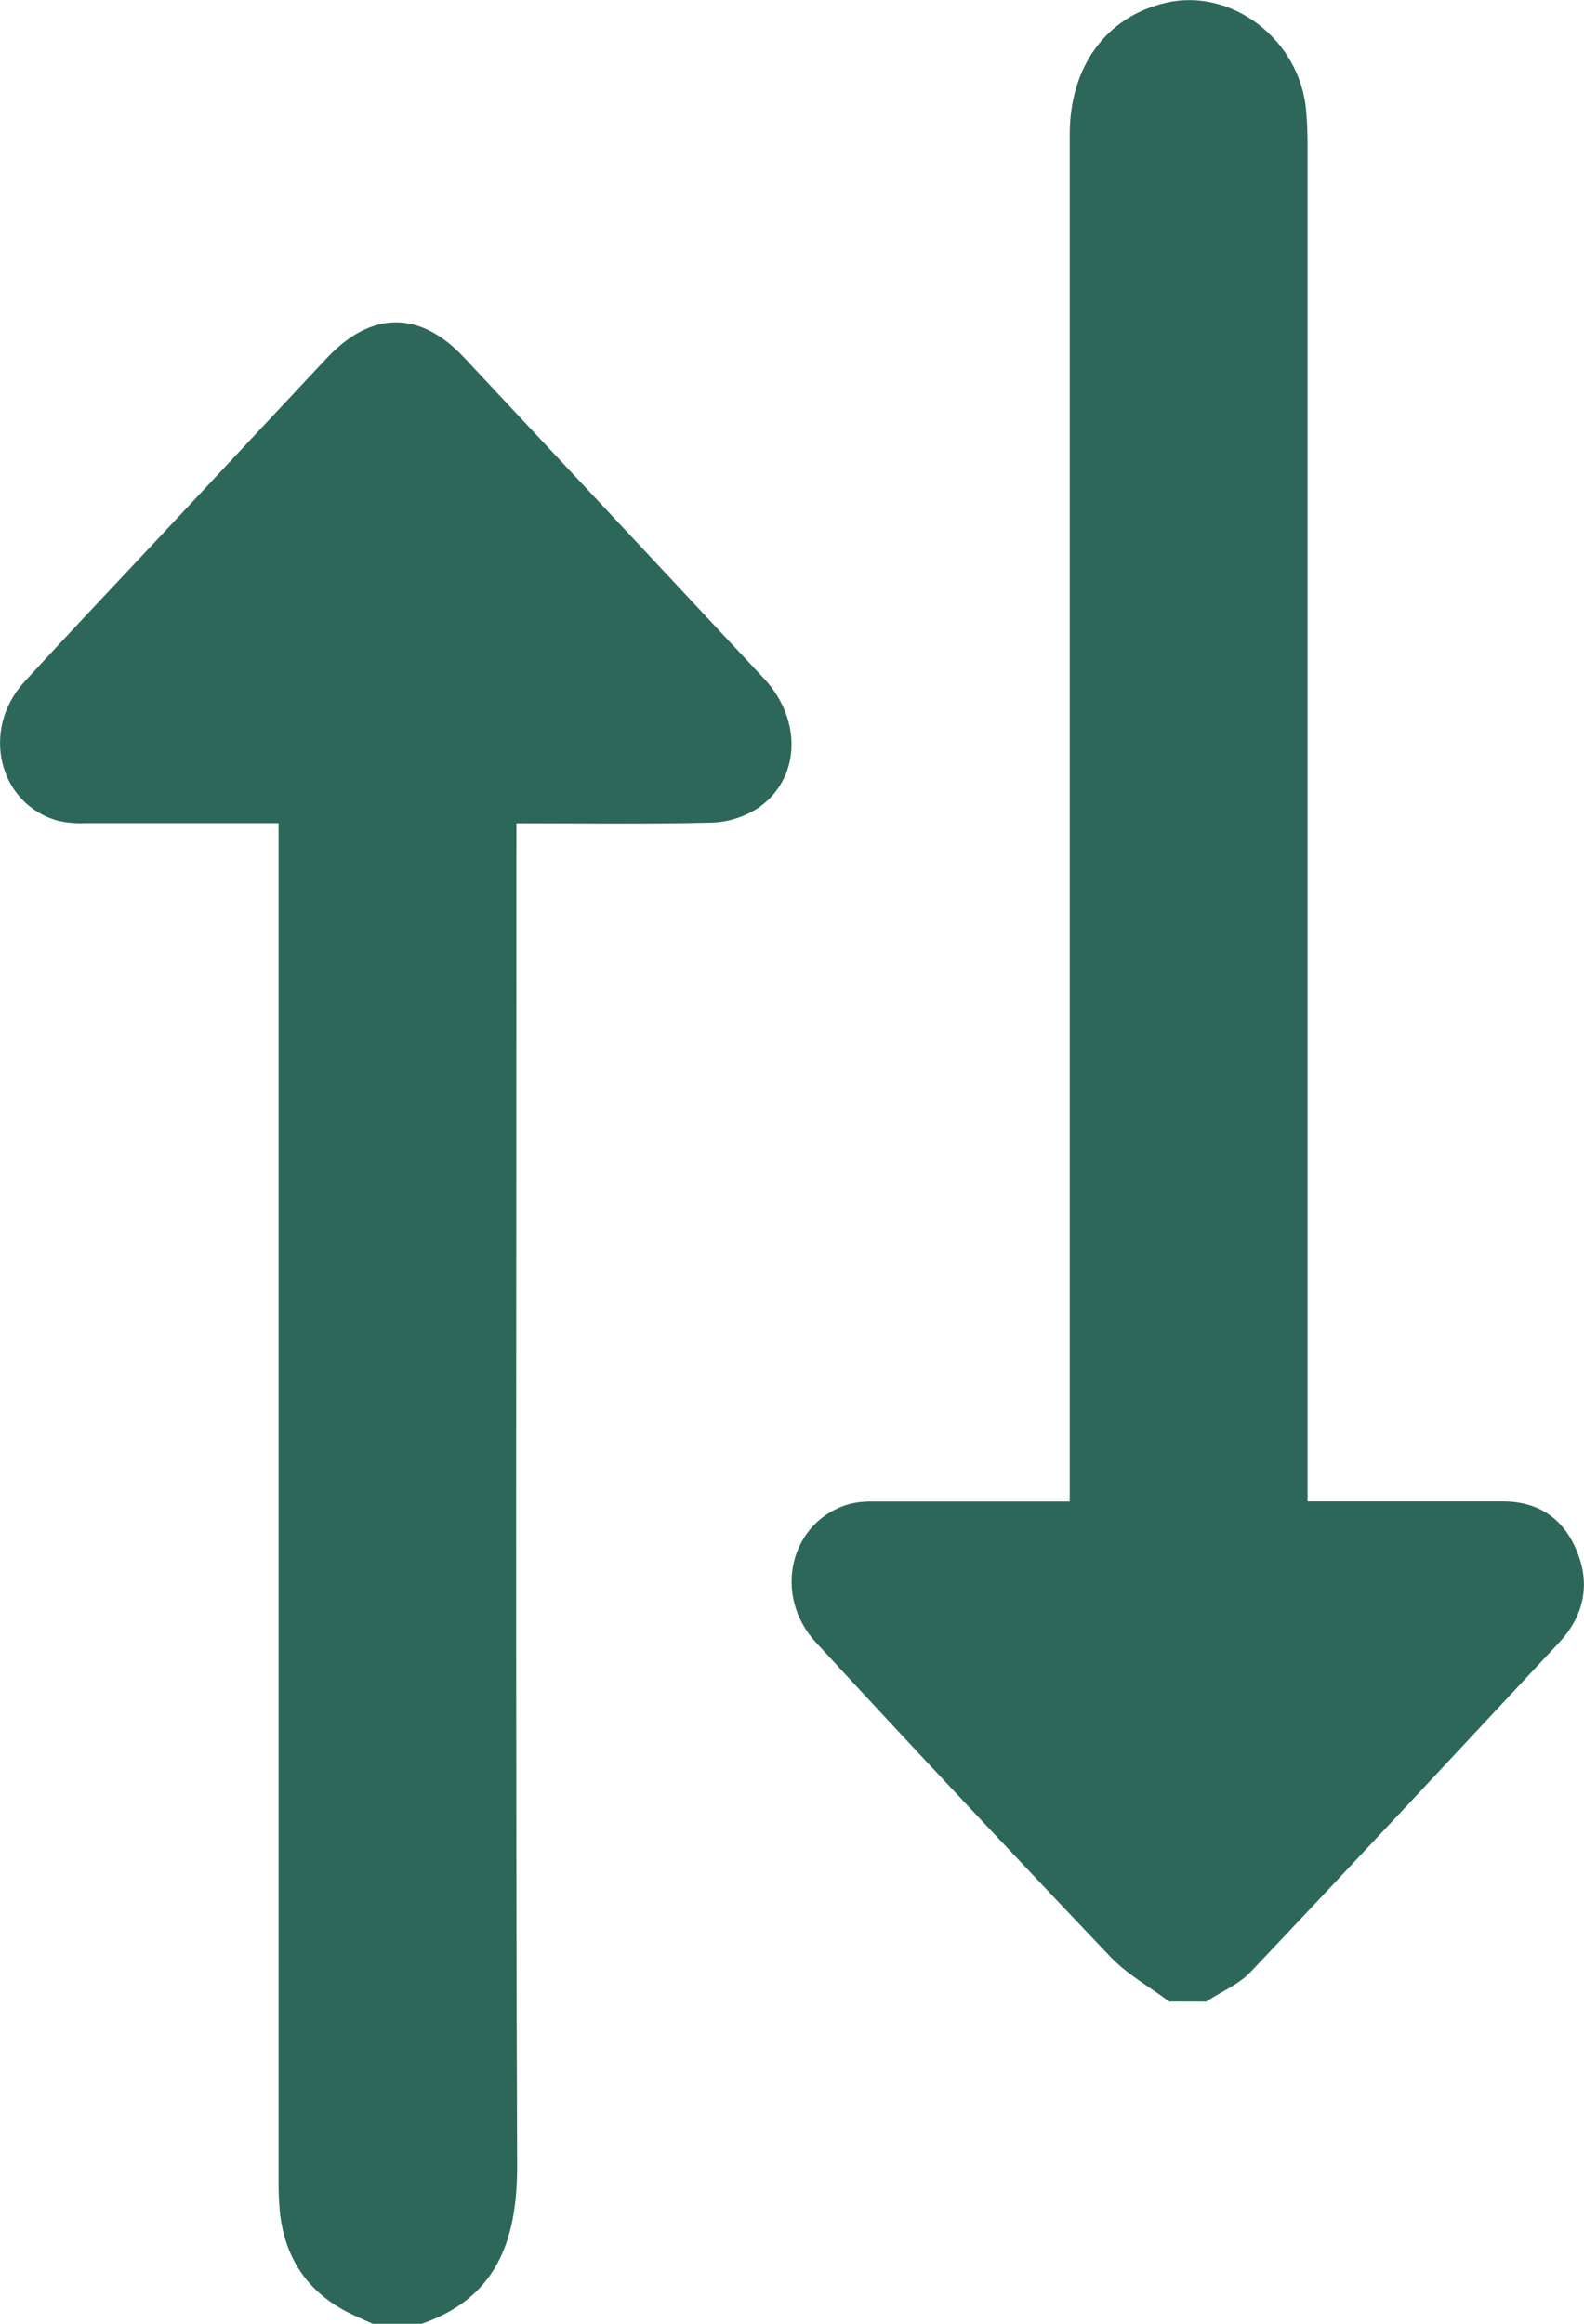 <svg width="15" height="22" viewBox="0 0 15 22" fill="none" xmlns="http://www.w3.org/2000/svg">
<g clip-path="url(#clip0_3863_3784)">
<path d="M11.072 18.949C10.885 18.809 10.674 18.693 10.514 18.524C9.578 17.54 8.649 16.55 7.729 15.552C7.308 15.099 7.483 14.393 8.051 14.237C8.125 14.22 8.2 14.213 8.276 14.215C8.831 14.215 9.385 14.215 9.94 14.215H10.13L10.13 1.273C10.13 0.628 10.478 0.155 11.043 0.026C11.663 -0.117 12.307 0.374 12.368 1.04C12.379 1.156 12.382 1.274 12.382 1.391L12.382 14.214H12.581C13.13 14.214 13.679 14.214 14.228 14.214C14.56 14.214 14.803 14.367 14.934 14.688C15.065 15.009 14.994 15.304 14.763 15.552C13.792 16.593 12.822 17.635 11.843 18.669C11.728 18.79 11.562 18.857 11.422 18.95L11.072 18.949Z" fill="#2D6759"/>
<path d="M3.529 22L3.358 21.923C2.944 21.733 2.697 21.41 2.649 20.93C2.64 20.826 2.637 20.721 2.638 20.616L2.638 7.793C2.01 7.793 1.404 7.793 0.797 7.793C0.716 7.797 0.635 7.789 0.555 7.772C-0.011 7.618 -0.187 6.913 0.23 6.456C0.668 5.978 1.115 5.508 1.558 5.034C2.07 4.485 2.583 3.937 3.096 3.389C3.517 2.941 3.978 2.939 4.394 3.384C5.342 4.397 6.289 5.411 7.236 6.425C7.602 6.82 7.58 7.376 7.177 7.651C7.044 7.736 6.892 7.784 6.737 7.788C6.13 7.803 5.524 7.794 4.89 7.794V8.035C4.89 12.19 4.882 16.345 4.897 20.5C4.9 21.241 4.681 21.767 3.984 22.003L3.529 22Z" fill="#2D6759"/>
</g>
<defs>
<clipPath id="clip0_3863_3784">
<rect width="22" height="15" fill="white" transform="matrix(0 -1 1 0 0 22)"/>
</clipPath>
</defs>
</svg>
